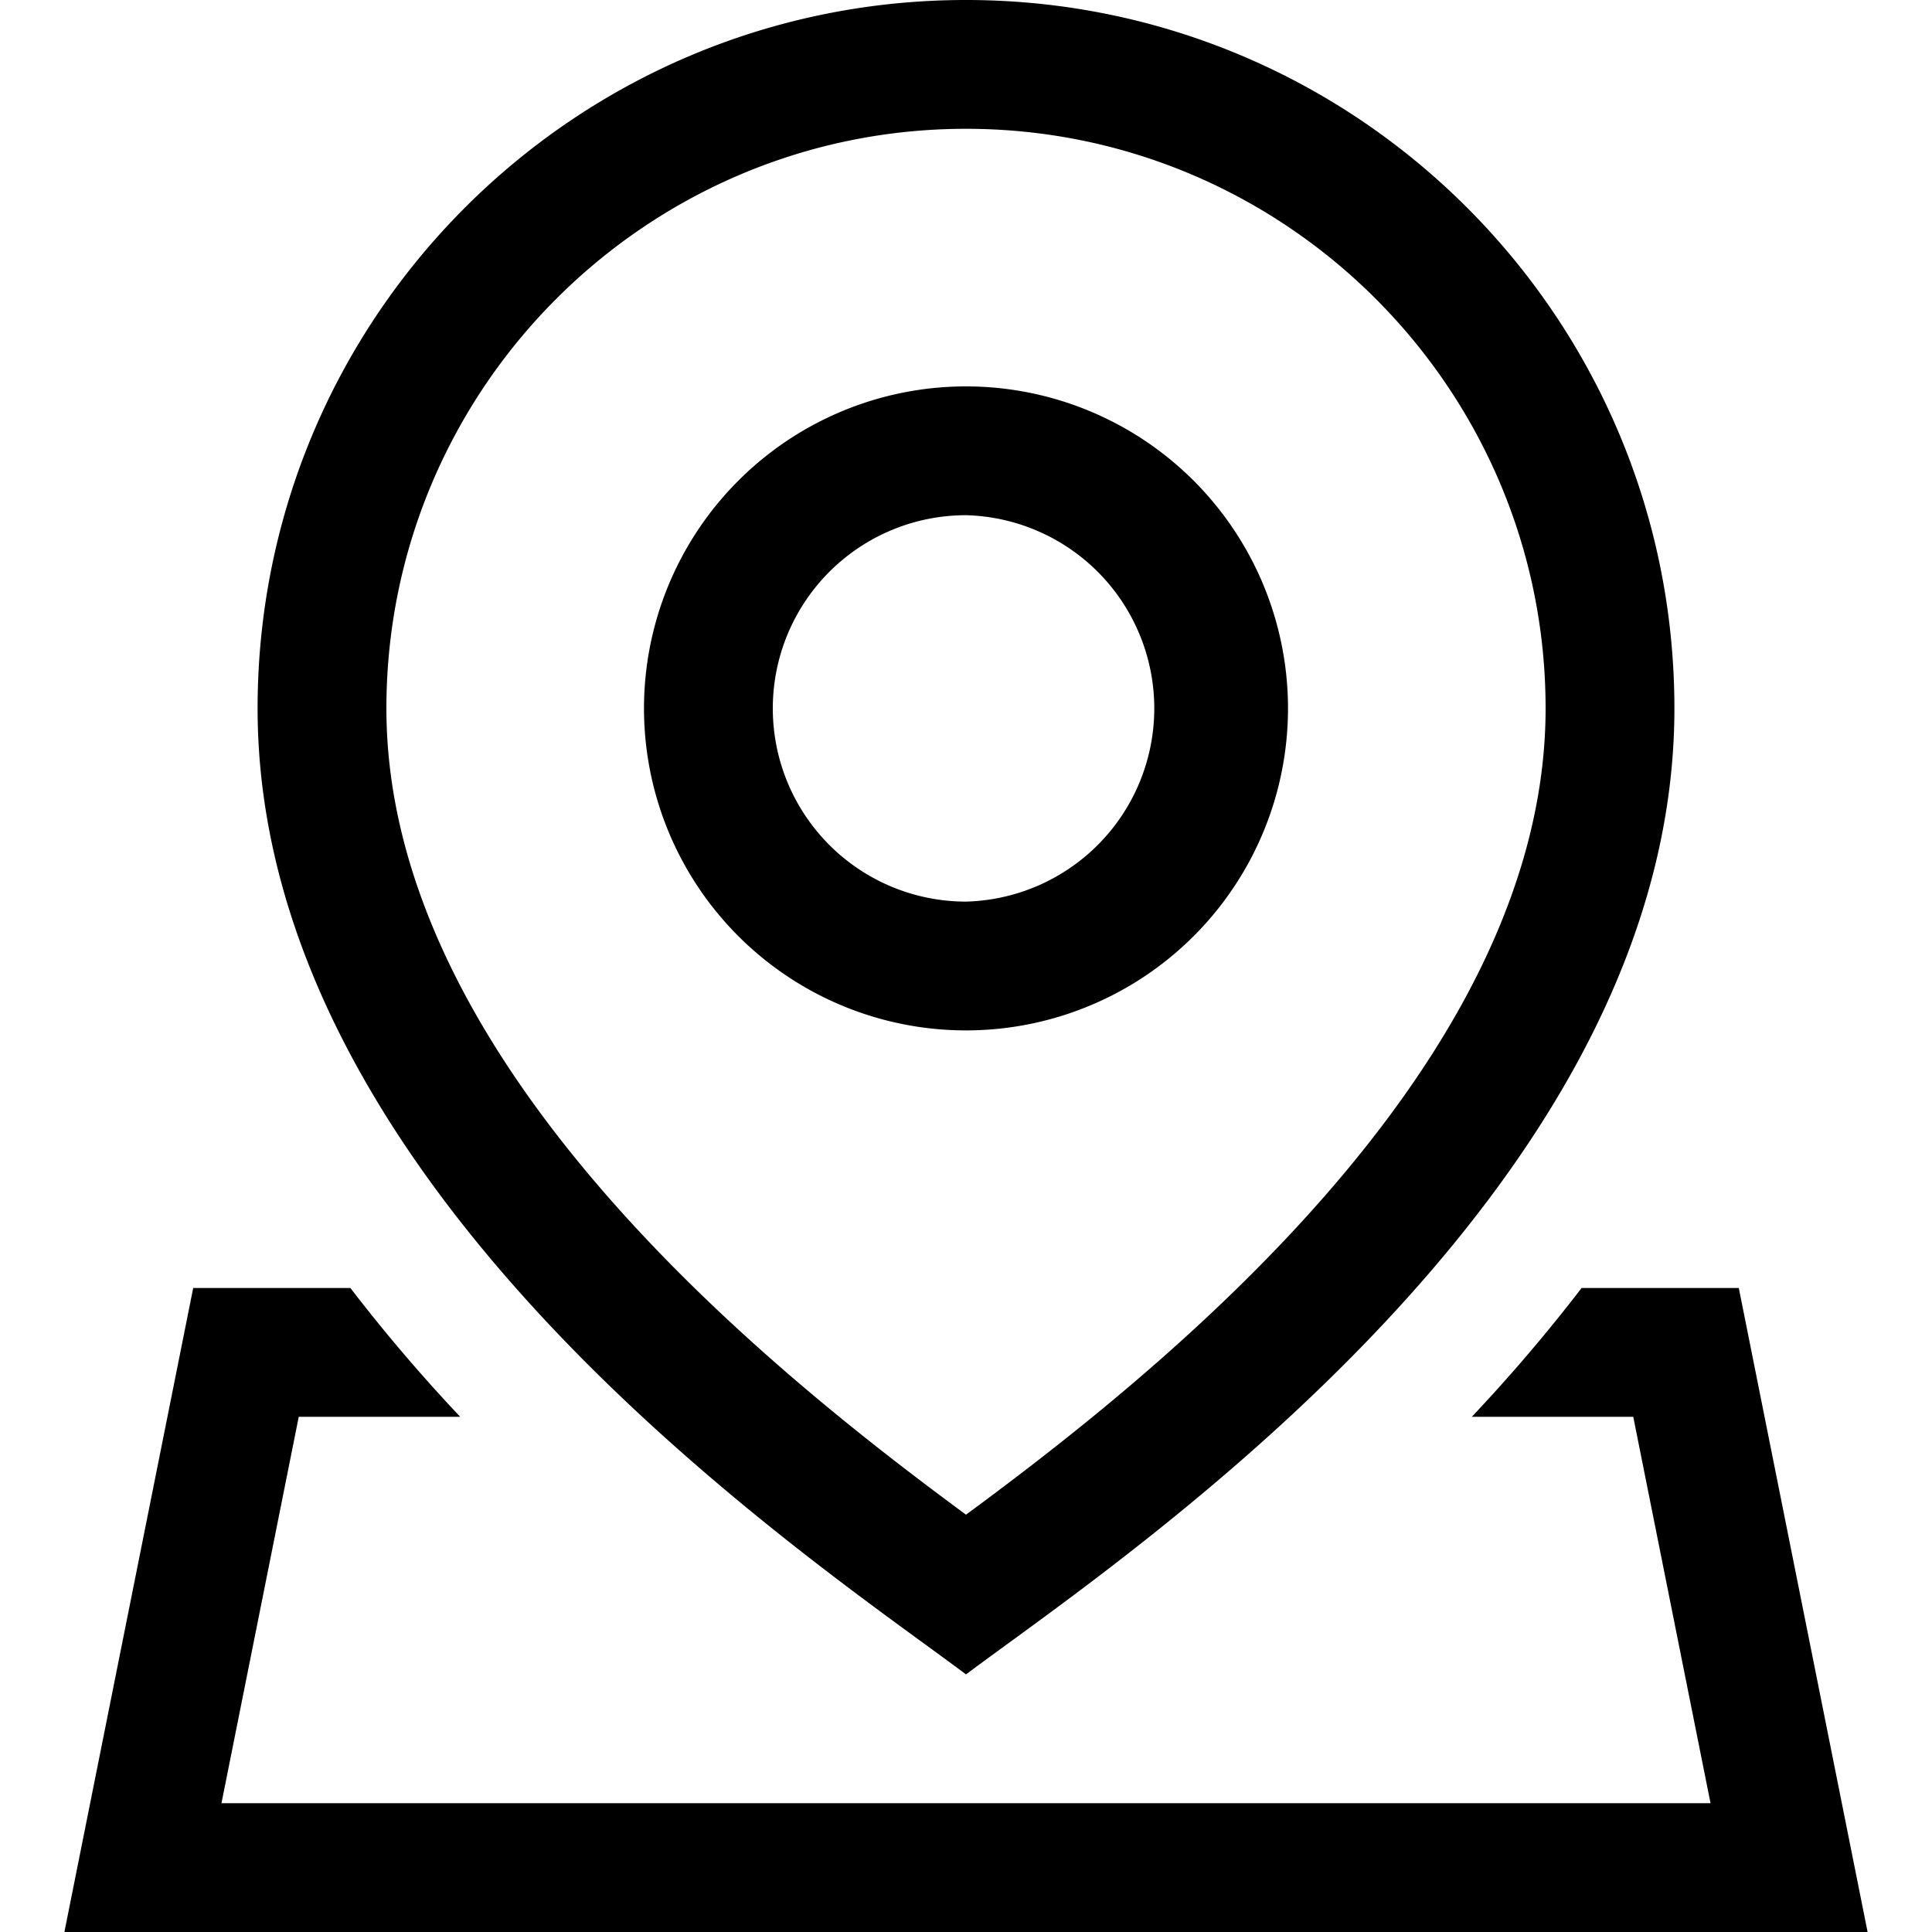 <svg xmlns="http://www.w3.org/2000/svg" width="30" height="30" viewBox="0 0 30 30"><path d="M15 16a5 5 0 0 0 5-5 5 5 0 1 0-10 0 5 5 0 0 0 5 5zm0-8a3.001 3.001 0 0 1 0 6 3 3 0 0 1 0-6zm0 18c2.333-1.75 11-7.461 11-15 0-6.075-4.925-11-11-11S4 4.925 4 11c0 7.539 8.667 13.25 11 15zm0-24c4.963 0 9 4.037 9 9 0 5.574-6.076 10.365-9 12.52-2.924-2.155-9-6.946-9-12.52 0-4.963 4.038-9 9-9zm12 18h-2.441a25.861 25.861 0 0 1-1.705 2h2.507l1.2 6H3.439l1.2-6h2.507a25.861 25.861 0 0 1-1.705-2H3L1 30h28l-2-10z"/></svg>